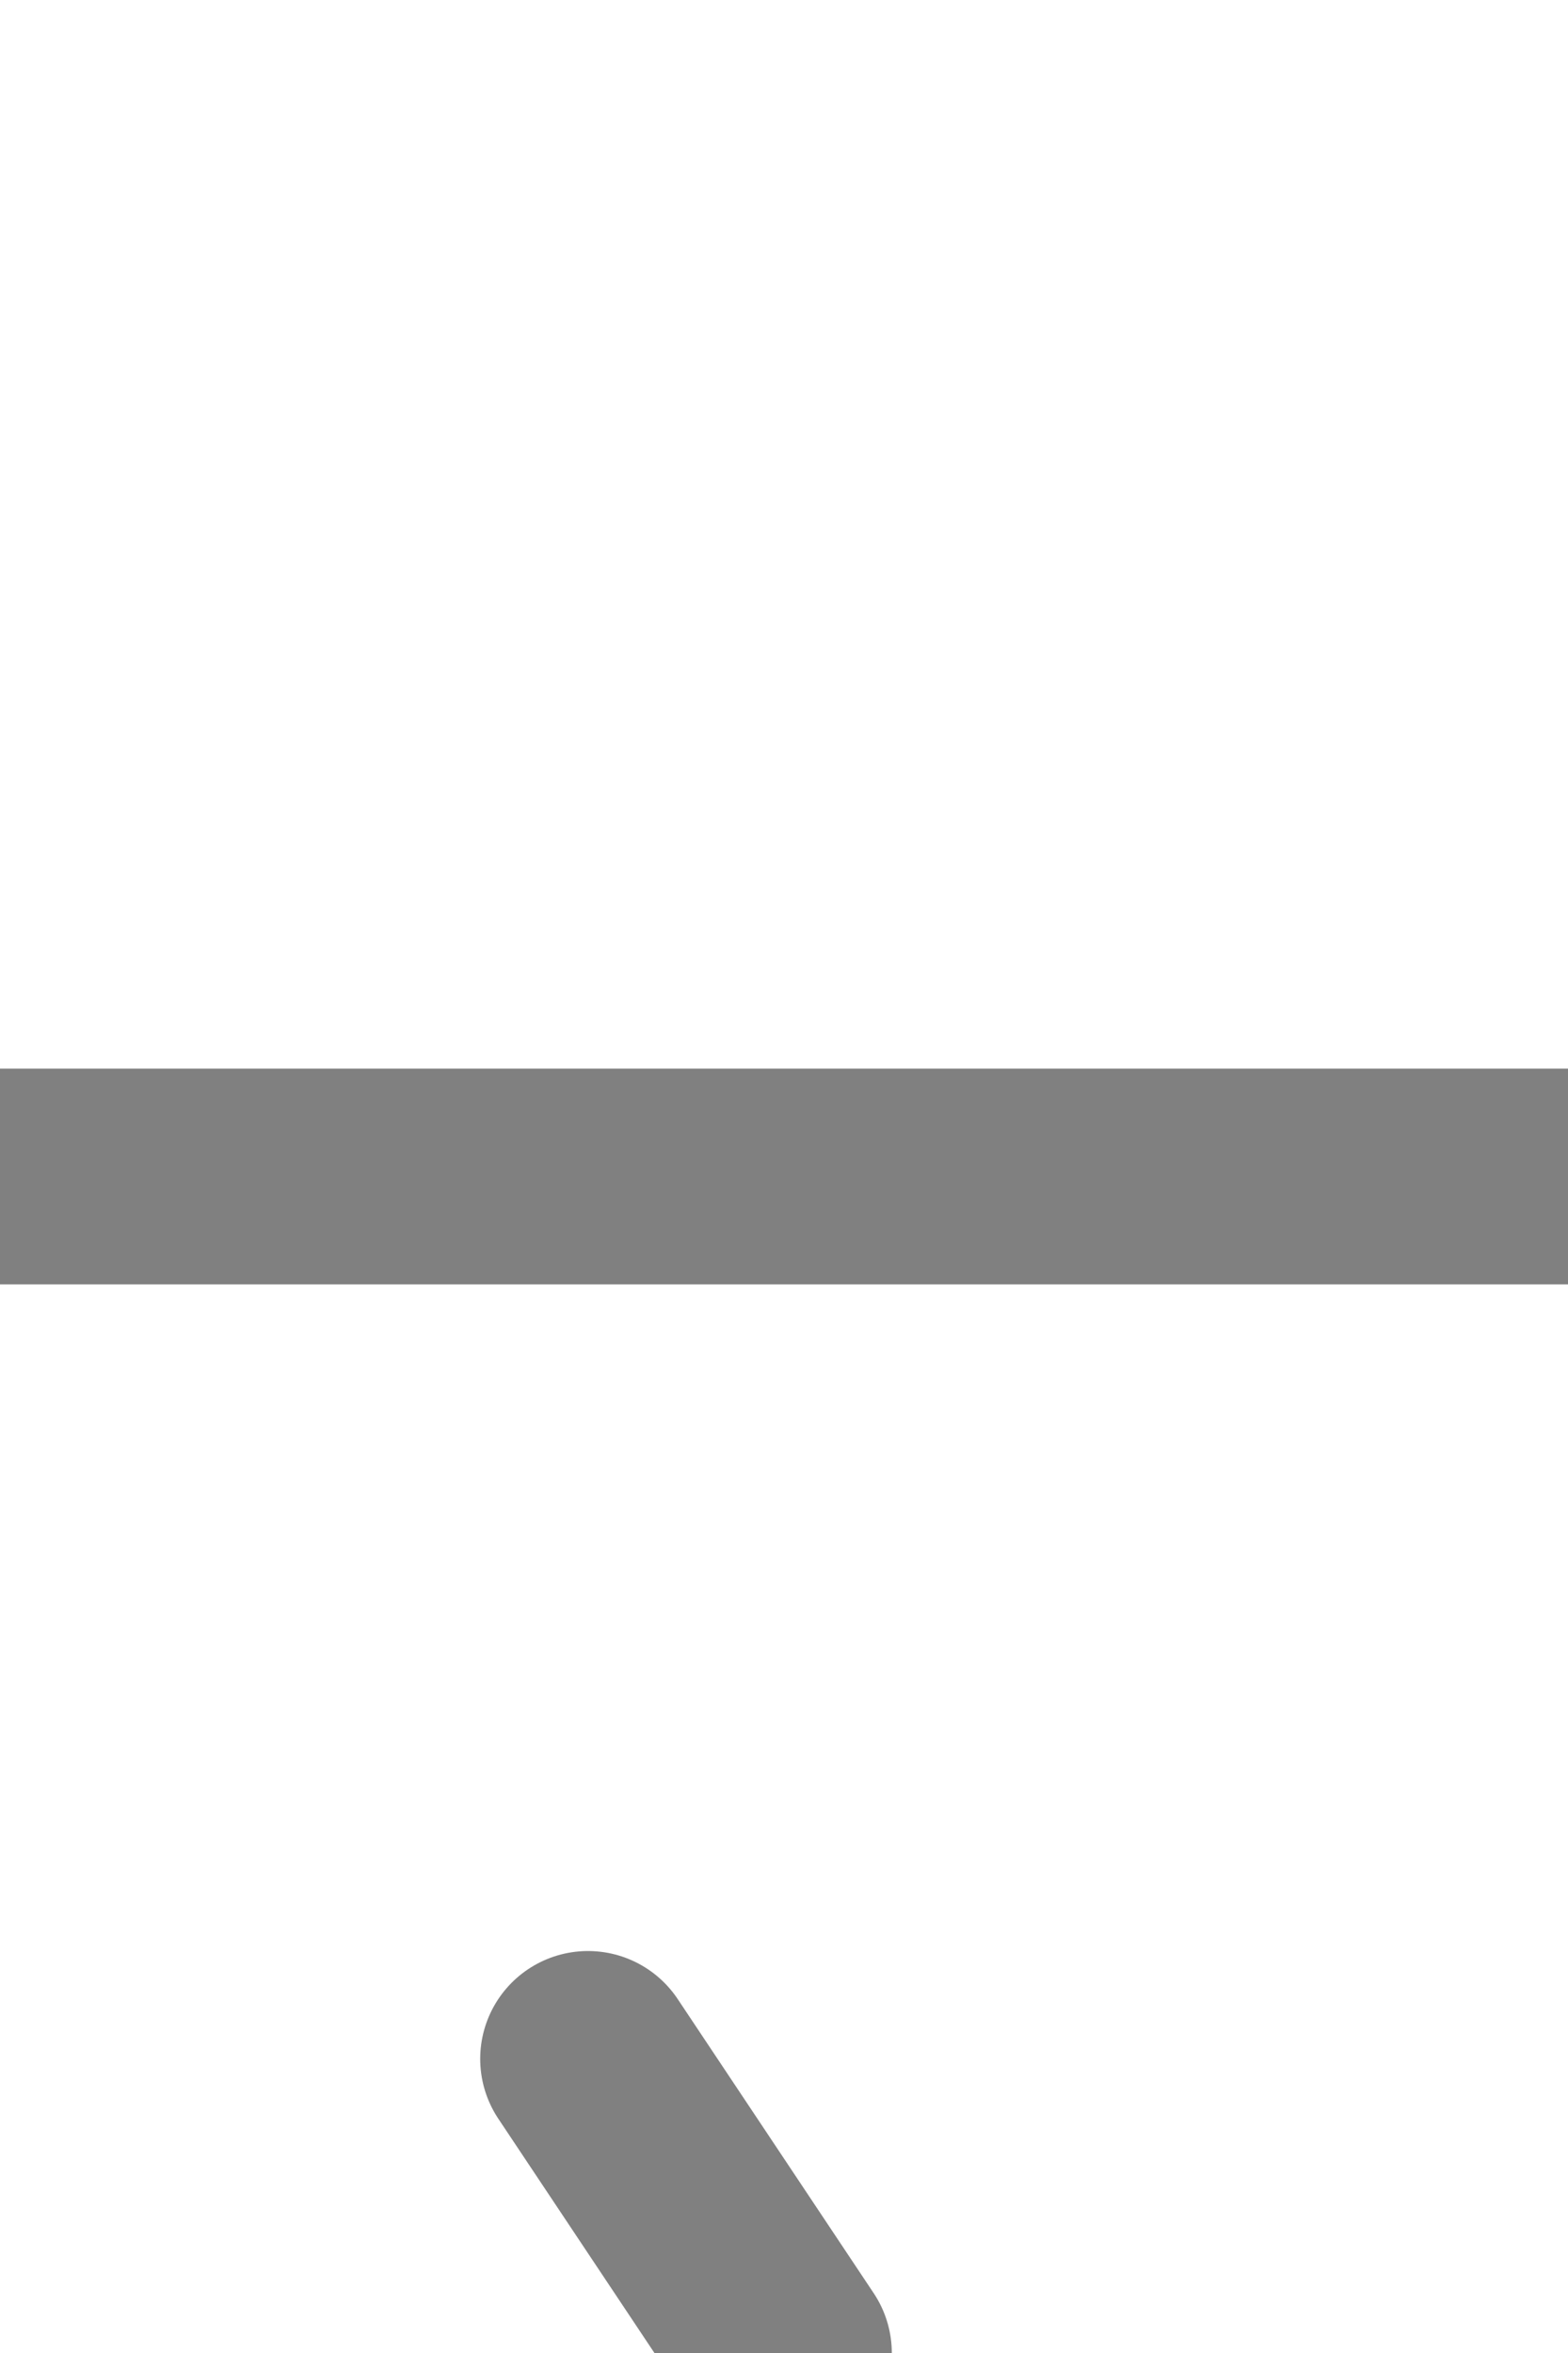<svg height="12" overflow="visible" viewBox="0 0 8 12" width="8" xmlns="http://www.w3.org/2000/svg">
 <g id="turnout" stroke="gray" transform="scale(-1, 1) translate(0,12) rotate(180)">
  <!-- Straight State -->
  <path d="M8,6 L0,6 M4,0,L3,1.5" id="_basic" stroke-linecap="round" stroke-width="1.1" visibility="visible"/>
  <!-- between -->
  <path d="M4,0,L0,6 M8,6 L0,6" id="_between" stroke="yellow" stroke-dasharray="1,0.5" stroke-width="1.1" visibility="hidden"/>
  <!-- Diverging State -->
  <path d="M4,0,L0,6" id="_reverse" stroke-linecap="round" stroke-width="1.1" visibility="hidden"/>
  <!-- both states -->
  <path d="M4,0,L0,6 M8,6 L0,6" id="_both" stroke-linecap="round" stroke-width="1.1" visibility="hidden"/>
  <!-- show box-->
  <!--<rect x="0" y="0" width="8" height="12" fill="none" stroke="lightblue" stroke-width="0.4" visibility="visible"/>-->
 </g>
 <!-- je nie je sucastou cesty, patri do tohoto vyhybkoveho useku-->
</svg>
